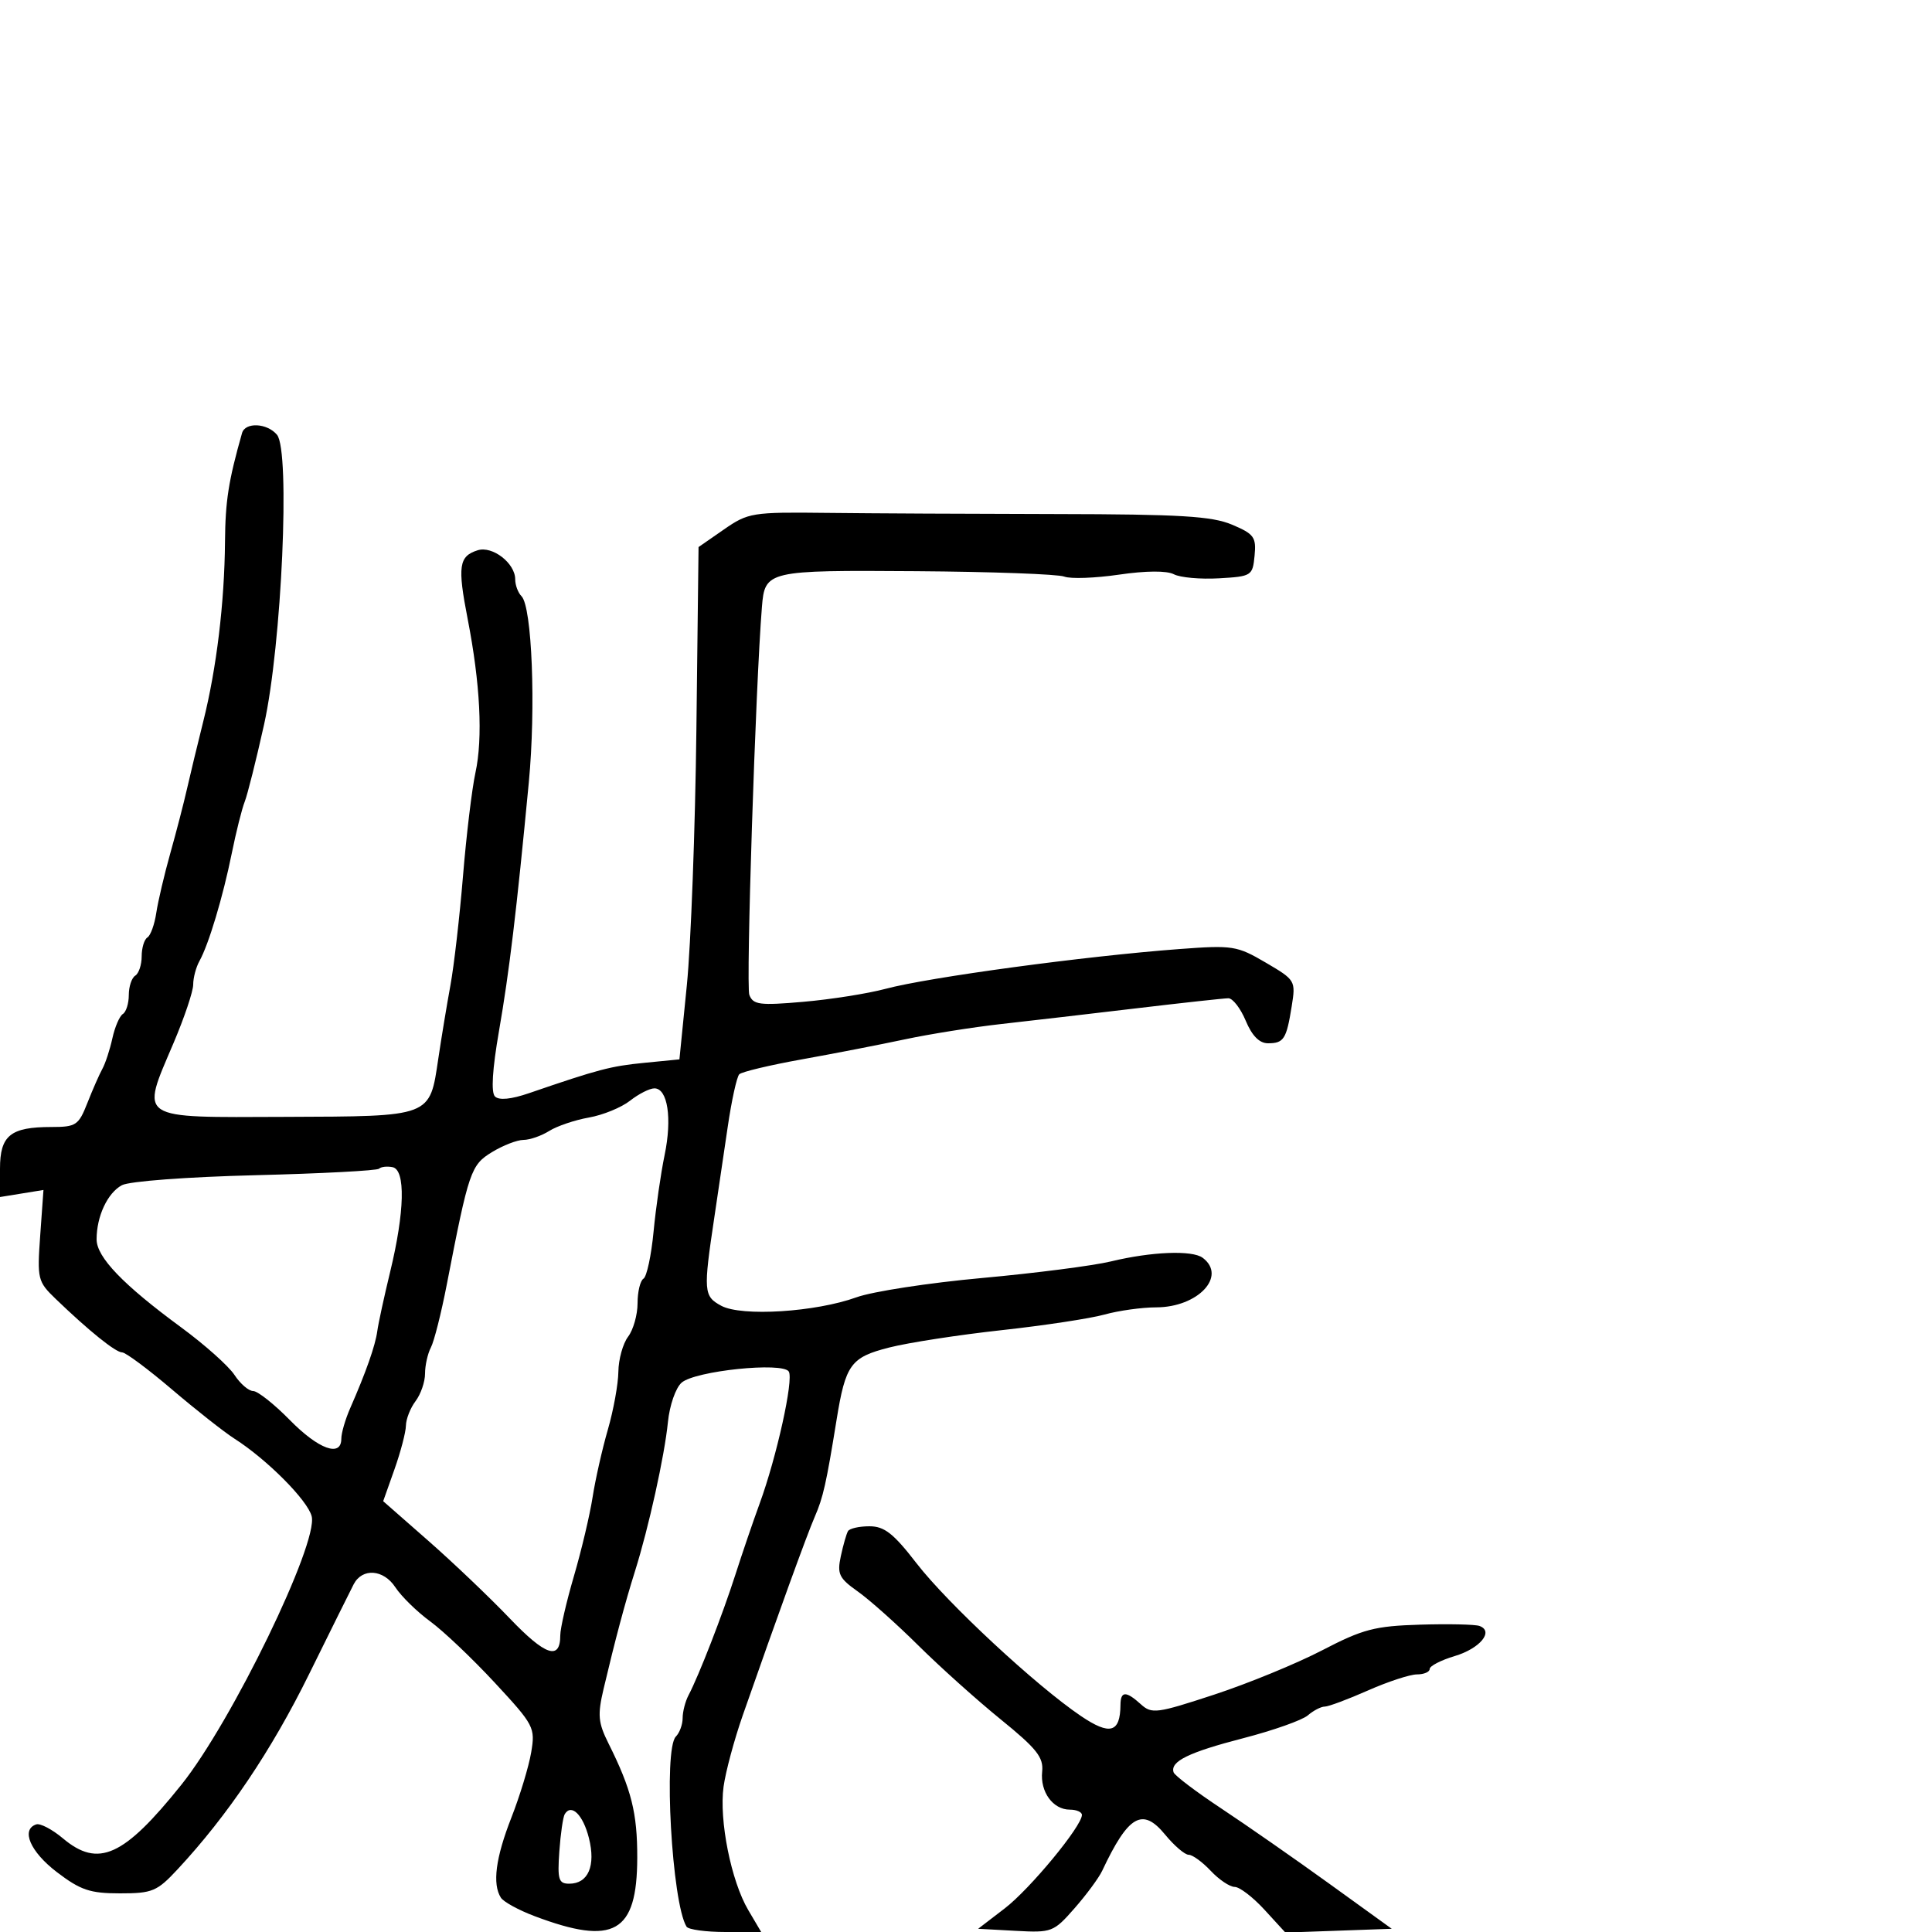 <svg xmlns="http://www.w3.org/2000/svg" width="300" height="300" viewBox="0 0 300 300" version="1.1">
	<path d="M 37.583 67.250 C 35.478 74.673, 34.991 77.779, 34.938 84.116 C 34.859 93.584, 33.627 103.781, 31.569 112 C 30.673 115.575, 29.534 120.300, 29.035 122.500 C 28.537 124.700, 27.370 129.200, 26.442 132.500 C 25.513 135.800, 24.535 139.967, 24.266 141.759 C 23.998 143.552, 23.379 145.266, 22.890 145.568 C 22.400 145.871, 22 147.190, 22 148.500 C 22 149.810, 21.550 151.160, 21 151.500 C 20.450 151.840, 20 153.190, 20 154.500 C 20 155.810, 19.585 157.139, 19.077 157.452 C 18.569 157.766, 17.837 159.466, 17.450 161.229 C 17.063 162.992, 16.364 165.124, 15.898 165.967 C 15.432 166.810, 14.387 169.188, 13.576 171.250 C 12.205 174.737, 11.814 175, 7.985 175 C 1.619 175, 0 176.312, 0 181.472 L 0 185.874 3.374 185.327 L 6.749 184.779 6.244 191.836 C 5.759 198.618, 5.852 199.002, 8.651 201.696 C 13.805 206.657, 17.957 210, 18.966 210 C 19.506 210, 22.998 212.597, 26.724 215.771 C 30.451 218.945, 34.811 222.379, 36.414 223.401 C 41.452 226.616, 47.777 232.975, 48.398 235.449 C 49.449 239.638, 35.981 267.382, 28.158 277.141 C 19.211 288.304, 15.269 290.087, 9.768 285.459 C 8.107 284.061, 6.242 283.086, 5.624 283.292 C 3.208 284.097, 4.702 287.553, 8.828 290.699 C 12.506 293.504, 13.977 294, 18.629 294 C 23.666 294, 24.380 293.702, 27.591 290.250 C 35.361 281.897, 42.129 271.854, 47.974 260 C 51.364 253.125, 54.491 246.825, 54.921 246 C 56.259 243.436, 59.558 243.676, 61.388 246.470 C 62.314 247.883, 64.751 250.268, 66.804 251.770 C 68.856 253.271, 73.375 257.564, 76.846 261.309 C 82.943 267.887, 83.133 268.253, 82.480 272.120 C 82.108 274.321, 80.723 278.880, 79.402 282.251 C 76.963 288.475, 76.429 292.554, 77.777 294.673 C 78.187 295.318, 80.542 296.607, 83.011 297.538 C 95.335 302.186, 98.921 300.152, 98.952 288.500 C 98.970 281.516, 98.052 277.857, 94.494 270.732 C 92.872 267.484, 92.766 266.311, 93.728 262.232 C 95.498 254.723, 97.065 248.852, 98.593 244 C 100.726 237.228, 103.188 226.085, 103.715 220.822 C 103.975 218.220, 104.919 215.502, 105.842 214.696 C 107.944 212.861, 121.544 211.454, 122.484 212.974 C 123.259 214.228, 120.602 226.247, 117.947 233.500 C 116.940 236.250, 115.252 241.200, 114.194 244.500 C 112.211 250.688, 108.523 260.182, 106.914 263.236 C 106.411 264.191, 106 265.789, 106 266.786 C 106 267.784, 105.526 269.074, 104.947 269.653 C 102.988 271.612, 104.330 295.488, 106.605 299.171 C 106.887 299.627, 109.611 300, 112.658 300 L 118.198 300 116.190 296.597 C 113.530 292.088, 111.640 282.644, 112.355 277.430 C 112.671 275.124, 114.009 270.146, 115.329 266.369 C 120.755 250.843, 125.295 238.324, 126.525 235.500 C 127.814 232.542, 128.307 230.349, 129.898 220.500 C 131.294 211.858, 132.093 210.760, 138.094 209.237 C 141.068 208.482, 148.900 207.274, 155.500 206.551 C 162.100 205.829, 169.300 204.737, 171.500 204.124 C 173.700 203.512, 177.312 203.009, 179.527 203.006 C 186.020 202.997, 190.561 198.159, 186.750 195.310 C 185.129 194.099, 178.814 194.349, 172.500 195.874 C 169.750 196.539, 160.750 197.696, 152.500 198.447 C 144.250 199.197, 135.475 200.545, 133 201.442 C 126.651 203.742, 115.158 204.464, 112 202.762 C 109.251 201.280, 109.194 200.542, 110.926 189 C 111.462 185.425, 112.394 179.127, 112.997 175.004 C 113.599 170.881, 114.409 167.195, 114.796 166.812 C 115.183 166.430, 119.550 165.389, 124.500 164.500 C 129.450 163.610, 136.650 162.212, 140.500 161.391 C 144.350 160.571, 151.100 159.497, 155.500 159.006 C 159.900 158.514, 169.350 157.416, 176.500 156.566 C 183.650 155.716, 190.056 155.015, 190.737 155.010 C 191.417 155.004, 192.631 156.575, 193.436 158.500 C 194.413 160.839, 195.559 162, 196.890 162 C 199.348 162, 199.759 161.359, 200.574 156.262 C 201.212 152.274, 201.152 152.174, 196.531 149.466 C 192.078 146.855, 191.405 146.750, 183.171 147.365 C 168.514 148.459, 144.216 151.748, 137.500 153.547 C 134.750 154.283, 129.018 155.189, 124.763 155.559 C 117.948 156.152, 116.947 156.024, 116.356 154.485 C 115.811 153.064, 117.324 106.391, 118.309 94.264 C 118.768 88.605, 119.094 88.529, 142.279 88.694 C 153.950 88.777, 164.290 89.154, 165.256 89.532 C 166.222 89.910, 170.047 89.774, 173.756 89.231 C 177.942 88.618, 181.175 88.596, 182.280 89.173 C 183.259 89.684, 186.409 89.967, 189.280 89.801 C 194.352 89.509, 194.509 89.409, 194.810 86.289 C 195.089 83.405, 194.732 82.913, 191.310 81.469 C 188.185 80.150, 183.278 79.854, 164 79.821 C 151.075 79.799, 135.061 79.718, 128.414 79.640 C 116.776 79.505, 116.181 79.601, 112.398 82.223 L 108.470 84.947 108.136 113.223 C 107.953 128.775, 107.285 146.675, 106.651 153 L 105.500 164.500 100 165.040 C 94.821 165.549, 92.900 166.055, 82.165 169.742 C 79.362 170.704, 77.487 170.887, 76.859 170.259 C 76.231 169.631, 76.450 166.049, 77.479 160.120 C 79.086 150.858, 80.200 141.576, 82.113 121.500 C 83.224 109.843, 82.610 94.210, 80.977 92.577 C 80.440 92.040, 80 90.860, 80 89.955 C 80 87.450, 76.463 84.718, 74.164 85.448 C 71.249 86.373, 71.024 87.923, 72.617 96.102 C 74.574 106.142, 75 114.600, 73.823 120 C 73.284 122.475, 72.417 129.675, 71.897 136 C 71.376 142.325, 70.497 149.975, 69.942 153 C 69.388 156.025, 68.541 161.141, 68.062 164.369 C 66.704 173.506, 67.135 173.342, 44.287 173.427 C 21.068 173.513, 21.821 174.010, 26.941 161.978 C 28.624 158.025, 30 153.932, 30 152.882 C 30 151.832, 30.436 150.191, 30.968 149.236 C 32.403 146.664, 34.612 139.301, 35.990 132.500 C 36.658 129.200, 37.560 125.600, 37.994 124.500 C 38.429 123.400, 39.784 118, 41.006 112.500 C 43.747 100.165, 45.094 70.023, 43.015 67.518 C 41.493 65.684, 38.075 65.515, 37.583 67.250 M 97.832 170.918 C 96.491 171.973, 93.618 173.148, 91.447 173.530 C 89.276 173.912, 86.503 174.849, 85.285 175.612 C 84.067 176.376, 82.267 177.002, 81.285 177.004 C 80.303 177.006, 78.107 177.857, 76.404 178.895 C 73.109 180.905, 72.803 181.801, 69.369 199.500 C 68.516 203.900, 67.409 208.281, 66.909 209.236 C 66.409 210.191, 66 212.018, 66 213.295 C 66 214.573, 65.339 216.491, 64.532 217.559 C 63.724 218.626, 63.049 220.340, 63.032 221.366 C 63.014 222.392, 62.213 225.453, 61.250 228.168 L 59.500 233.104 66.500 239.246 C 70.350 242.625, 76.047 248.053, 79.159 251.309 C 84.699 257.105, 87 257.873, 87 253.928 C 87 252.854, 87.953 248.718, 89.119 244.737 C 90.284 240.757, 91.587 235.250, 92.015 232.500 C 92.443 229.750, 93.509 225.025, 94.385 222 C 95.260 218.975, 95.996 214.925, 96.020 213 C 96.044 211.075, 96.724 208.626, 97.532 207.559 C 98.339 206.491, 99 204.155, 99 202.368 C 99 200.580, 99.415 198.862, 99.922 198.548 C 100.428 198.235, 101.133 194.946, 101.487 191.239 C 101.841 187.533, 102.612 182.186, 103.200 179.357 C 104.388 173.648, 103.677 169, 101.616 169 C 100.875 169, 99.173 169.863, 97.832 170.918 M 58.858 181.475 C 58.559 181.774, 49.909 182.229, 39.636 182.486 C 29.082 182.750, 20.076 183.424, 18.931 184.037 C 16.698 185.232, 15 188.864, 15 192.446 C 15 195.210, 19.106 199.484, 28.131 206.115 C 31.778 208.795, 35.500 212.115, 36.404 213.493 C 37.307 214.872, 38.617 216, 39.315 216 C 40.013 216, 42.571 218.025, 45 220.500 C 49.466 225.050, 53 226.332, 53 223.401 C 53 222.522, 53.622 220.384, 54.383 218.651 C 56.826 213.083, 58.279 208.949, 58.585 206.697 C 58.749 205.489, 59.647 201.350, 60.581 197.500 C 62.848 188.153, 62.997 181.639, 60.951 181.236 C 60.099 181.068, 59.158 181.176, 58.858 181.475 M 131.677 237.750 C 131.434 238.162, 130.932 239.914, 130.562 241.642 C 129.968 244.411, 130.281 245.062, 133.194 247.122 C 135.012 248.408, 139.245 252.182, 142.599 255.509 C 145.953 258.835, 151.715 264.004, 155.402 266.996 C 160.983 271.524, 162.058 272.880, 161.826 275.092 C 161.496 278.244, 163.500 281, 166.122 281 C 167.155 281, 168 281.369, 168 281.819 C 168 283.564, 159.939 293.326, 156.014 296.335 L 151.885 299.500 157.692 299.818 C 163.327 300.127, 163.600 300.022, 166.851 296.318 C 168.694 294.218, 170.626 291.600, 171.144 290.500 C 175.216 281.855, 177.399 280.596, 180.911 284.869 C 182.335 286.601, 183.984 288.014, 184.576 288.009 C 185.167 288.004, 186.708 289.125, 188 290.500 C 189.292 291.875, 190.968 293, 191.725 293 C 192.482 293, 194.563 294.595, 196.348 296.544 L 199.595 300.087 207.851 299.794 L 216.108 299.500 206.410 292.500 C 201.075 288.650, 193.522 283.388, 189.625 280.808 C 185.727 278.227, 182.402 275.707, 182.236 275.208 C 181.673 273.518, 184.564 272.101, 193.046 269.908 C 197.696 268.705, 202.210 267.109, 203.079 266.361 C 203.947 265.612, 205.129 265, 205.704 265 C 206.280 265, 209.295 263.875, 212.404 262.500 C 215.513 261.125, 218.944 260, 220.029 260 C 221.113 260, 222 259.621, 222 259.158 C 222 258.695, 223.753 257.791, 225.897 257.149 C 229.825 255.972, 232.016 253.304, 229.733 252.478 C 229.055 252.232, 224.900 252.141, 220.500 252.276 C 213.467 252.490, 211.631 252.971, 205.306 256.258 C 201.349 258.314, 193.805 261.411, 188.541 263.140 C 179.620 266.070, 178.848 266.172, 177.157 264.642 C 174.833 262.539, 174.004 262.567, 173.985 264.750 C 173.947 269.071, 172.350 269.511, 167.825 266.449 C 160.865 261.739, 147.130 248.975, 142.323 242.750 C 138.738 238.107, 137.328 237, 135.001 237 C 133.415 237, 131.919 237.338, 131.677 237.750 M 87.694 281.697 C 87.425 282.139, 87.046 284.750, 86.852 287.500 C 86.545 291.862, 86.741 292.500, 88.391 292.500 C 91.340 292.500, 92.534 289.726, 91.445 285.404 C 90.538 281.803, 88.723 280.009, 87.694 281.697" stroke="none" fill="black" fill-rule="evenodd"/>
</svg>